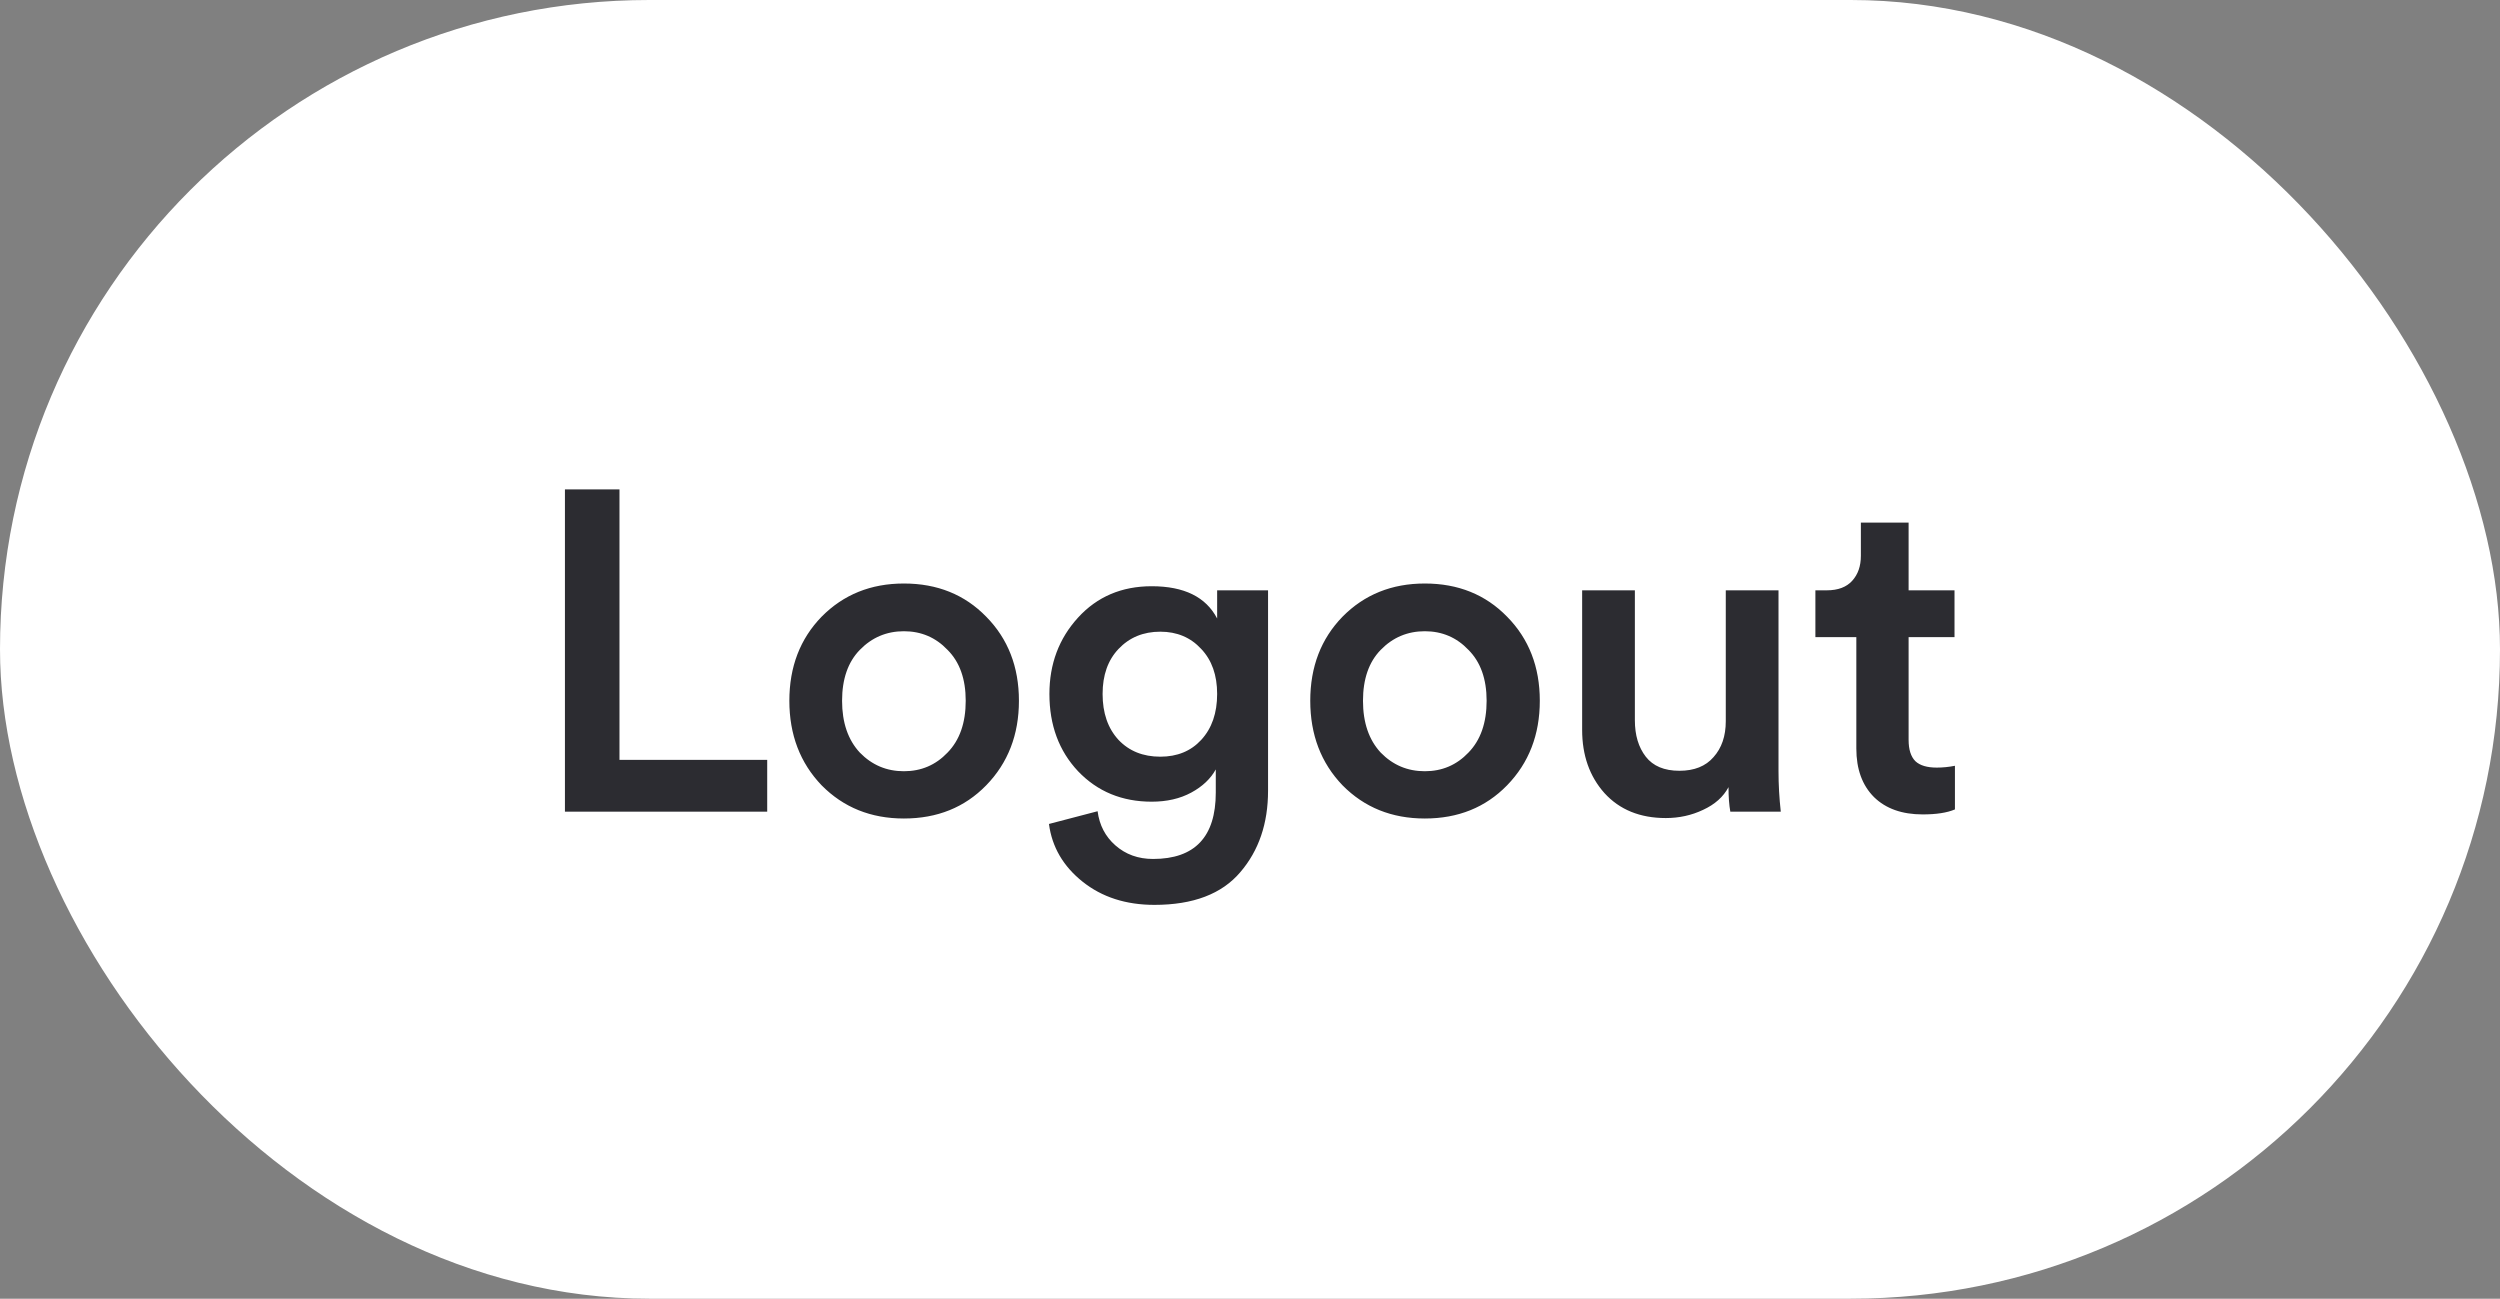 <svg width="77" height="40" viewBox="0 0 77 40" fill="none" xmlns="http://www.w3.org/2000/svg">
<rect x="0" y="0" width="77" height="40" fill="#808080" stroke="none"/>
<rect width="77" height="40" rx="20" fill="white"/>
<path d="M23.63 25H17.4V15.074H19.08V23.404H23.63V25ZM26.483 23.18C26.856 23.563 27.308 23.754 27.84 23.754C28.372 23.754 28.82 23.563 29.184 23.18C29.558 22.797 29.744 22.265 29.744 21.584C29.744 20.912 29.558 20.389 29.184 20.016C28.82 19.633 28.372 19.442 27.84 19.442C27.308 19.442 26.856 19.633 26.483 20.016C26.119 20.389 25.936 20.912 25.936 21.584C25.936 22.256 26.119 22.788 26.483 23.18ZM27.84 17.972C28.867 17.972 29.712 18.313 30.375 18.994C31.047 19.675 31.383 20.539 31.383 21.584C31.383 22.629 31.047 23.497 30.375 24.188C29.712 24.869 28.867 25.21 27.84 25.21C26.823 25.21 25.979 24.869 25.306 24.188C24.644 23.497 24.312 22.629 24.312 21.584C24.312 20.539 24.644 19.675 25.306 18.994C25.979 18.313 26.823 17.972 27.84 17.972ZM32.308 25.378L33.806 24.986C33.862 25.415 34.044 25.765 34.352 26.036C34.669 26.316 35.057 26.456 35.514 26.456C36.802 26.456 37.446 25.775 37.446 24.412V23.698C37.287 23.987 37.035 24.225 36.69 24.412C36.345 24.599 35.939 24.692 35.472 24.692C34.557 24.692 33.801 24.379 33.204 23.754C32.616 23.129 32.322 22.335 32.322 21.374C32.322 20.45 32.616 19.666 33.204 19.022C33.792 18.378 34.548 18.056 35.472 18.056C36.471 18.056 37.143 18.387 37.488 19.05V18.182H39.056V24.356C39.056 25.364 38.771 26.199 38.202 26.862C37.633 27.534 36.751 27.87 35.556 27.87C34.679 27.87 33.941 27.632 33.344 27.156C32.747 26.68 32.401 26.087 32.308 25.378ZM35.738 23.306C36.261 23.306 36.681 23.133 36.998 22.788C37.325 22.433 37.488 21.962 37.488 21.374C37.488 20.795 37.325 20.333 36.998 19.988C36.671 19.633 36.251 19.456 35.738 19.456C35.215 19.456 34.786 19.633 34.45 19.988C34.123 20.333 33.96 20.795 33.96 21.374C33.96 21.962 34.123 22.433 34.45 22.788C34.777 23.133 35.206 23.306 35.738 23.306ZM42.526 23.18C42.899 23.563 43.352 23.754 43.884 23.754C44.416 23.754 44.864 23.563 45.228 23.18C45.601 22.797 45.788 22.265 45.788 21.584C45.788 20.912 45.601 20.389 45.228 20.016C44.864 19.633 44.416 19.442 43.884 19.442C43.352 19.442 42.899 19.633 42.526 20.016C42.162 20.389 41.98 20.912 41.98 21.584C41.98 22.256 42.162 22.788 42.526 23.18ZM43.884 17.972C44.911 17.972 45.755 18.313 46.418 18.994C47.09 19.675 47.426 20.539 47.426 21.584C47.426 22.629 47.09 23.497 46.418 24.188C45.755 24.869 44.911 25.21 43.884 25.21C42.867 25.21 42.022 24.869 41.35 24.188C40.687 23.497 40.356 22.629 40.356 21.584C40.356 20.539 40.687 19.675 41.35 18.994C42.022 18.313 42.867 17.972 43.884 17.972ZM53.238 24.244C53.08 24.543 52.818 24.776 52.454 24.944C52.1 25.112 51.717 25.196 51.306 25.196C50.513 25.196 49.883 24.939 49.416 24.426C48.959 23.913 48.73 23.264 48.73 22.48V18.182H50.354V22.186C50.354 22.643 50.466 23.017 50.69 23.306C50.914 23.595 51.26 23.74 51.726 23.74C52.184 23.74 52.534 23.6 52.776 23.32C53.028 23.04 53.154 22.671 53.154 22.214V18.182H54.778V23.754C54.778 24.165 54.802 24.58 54.848 25H53.294C53.257 24.795 53.238 24.543 53.238 24.244ZM58.785 16.096V18.182H60.199V19.624H58.785V22.788C58.785 23.087 58.855 23.306 58.995 23.446C59.135 23.577 59.354 23.642 59.653 23.642C59.839 23.642 60.026 23.623 60.212 23.586V24.93C59.97 25.033 59.639 25.084 59.218 25.084C58.584 25.084 58.084 24.907 57.721 24.552C57.356 24.188 57.175 23.689 57.175 23.054V19.624H55.914V18.182H56.264C56.61 18.182 56.871 18.084 57.048 17.888C57.226 17.692 57.315 17.435 57.315 17.118V16.096H58.785Z" fill="#2C2C31"/>
</svg>
